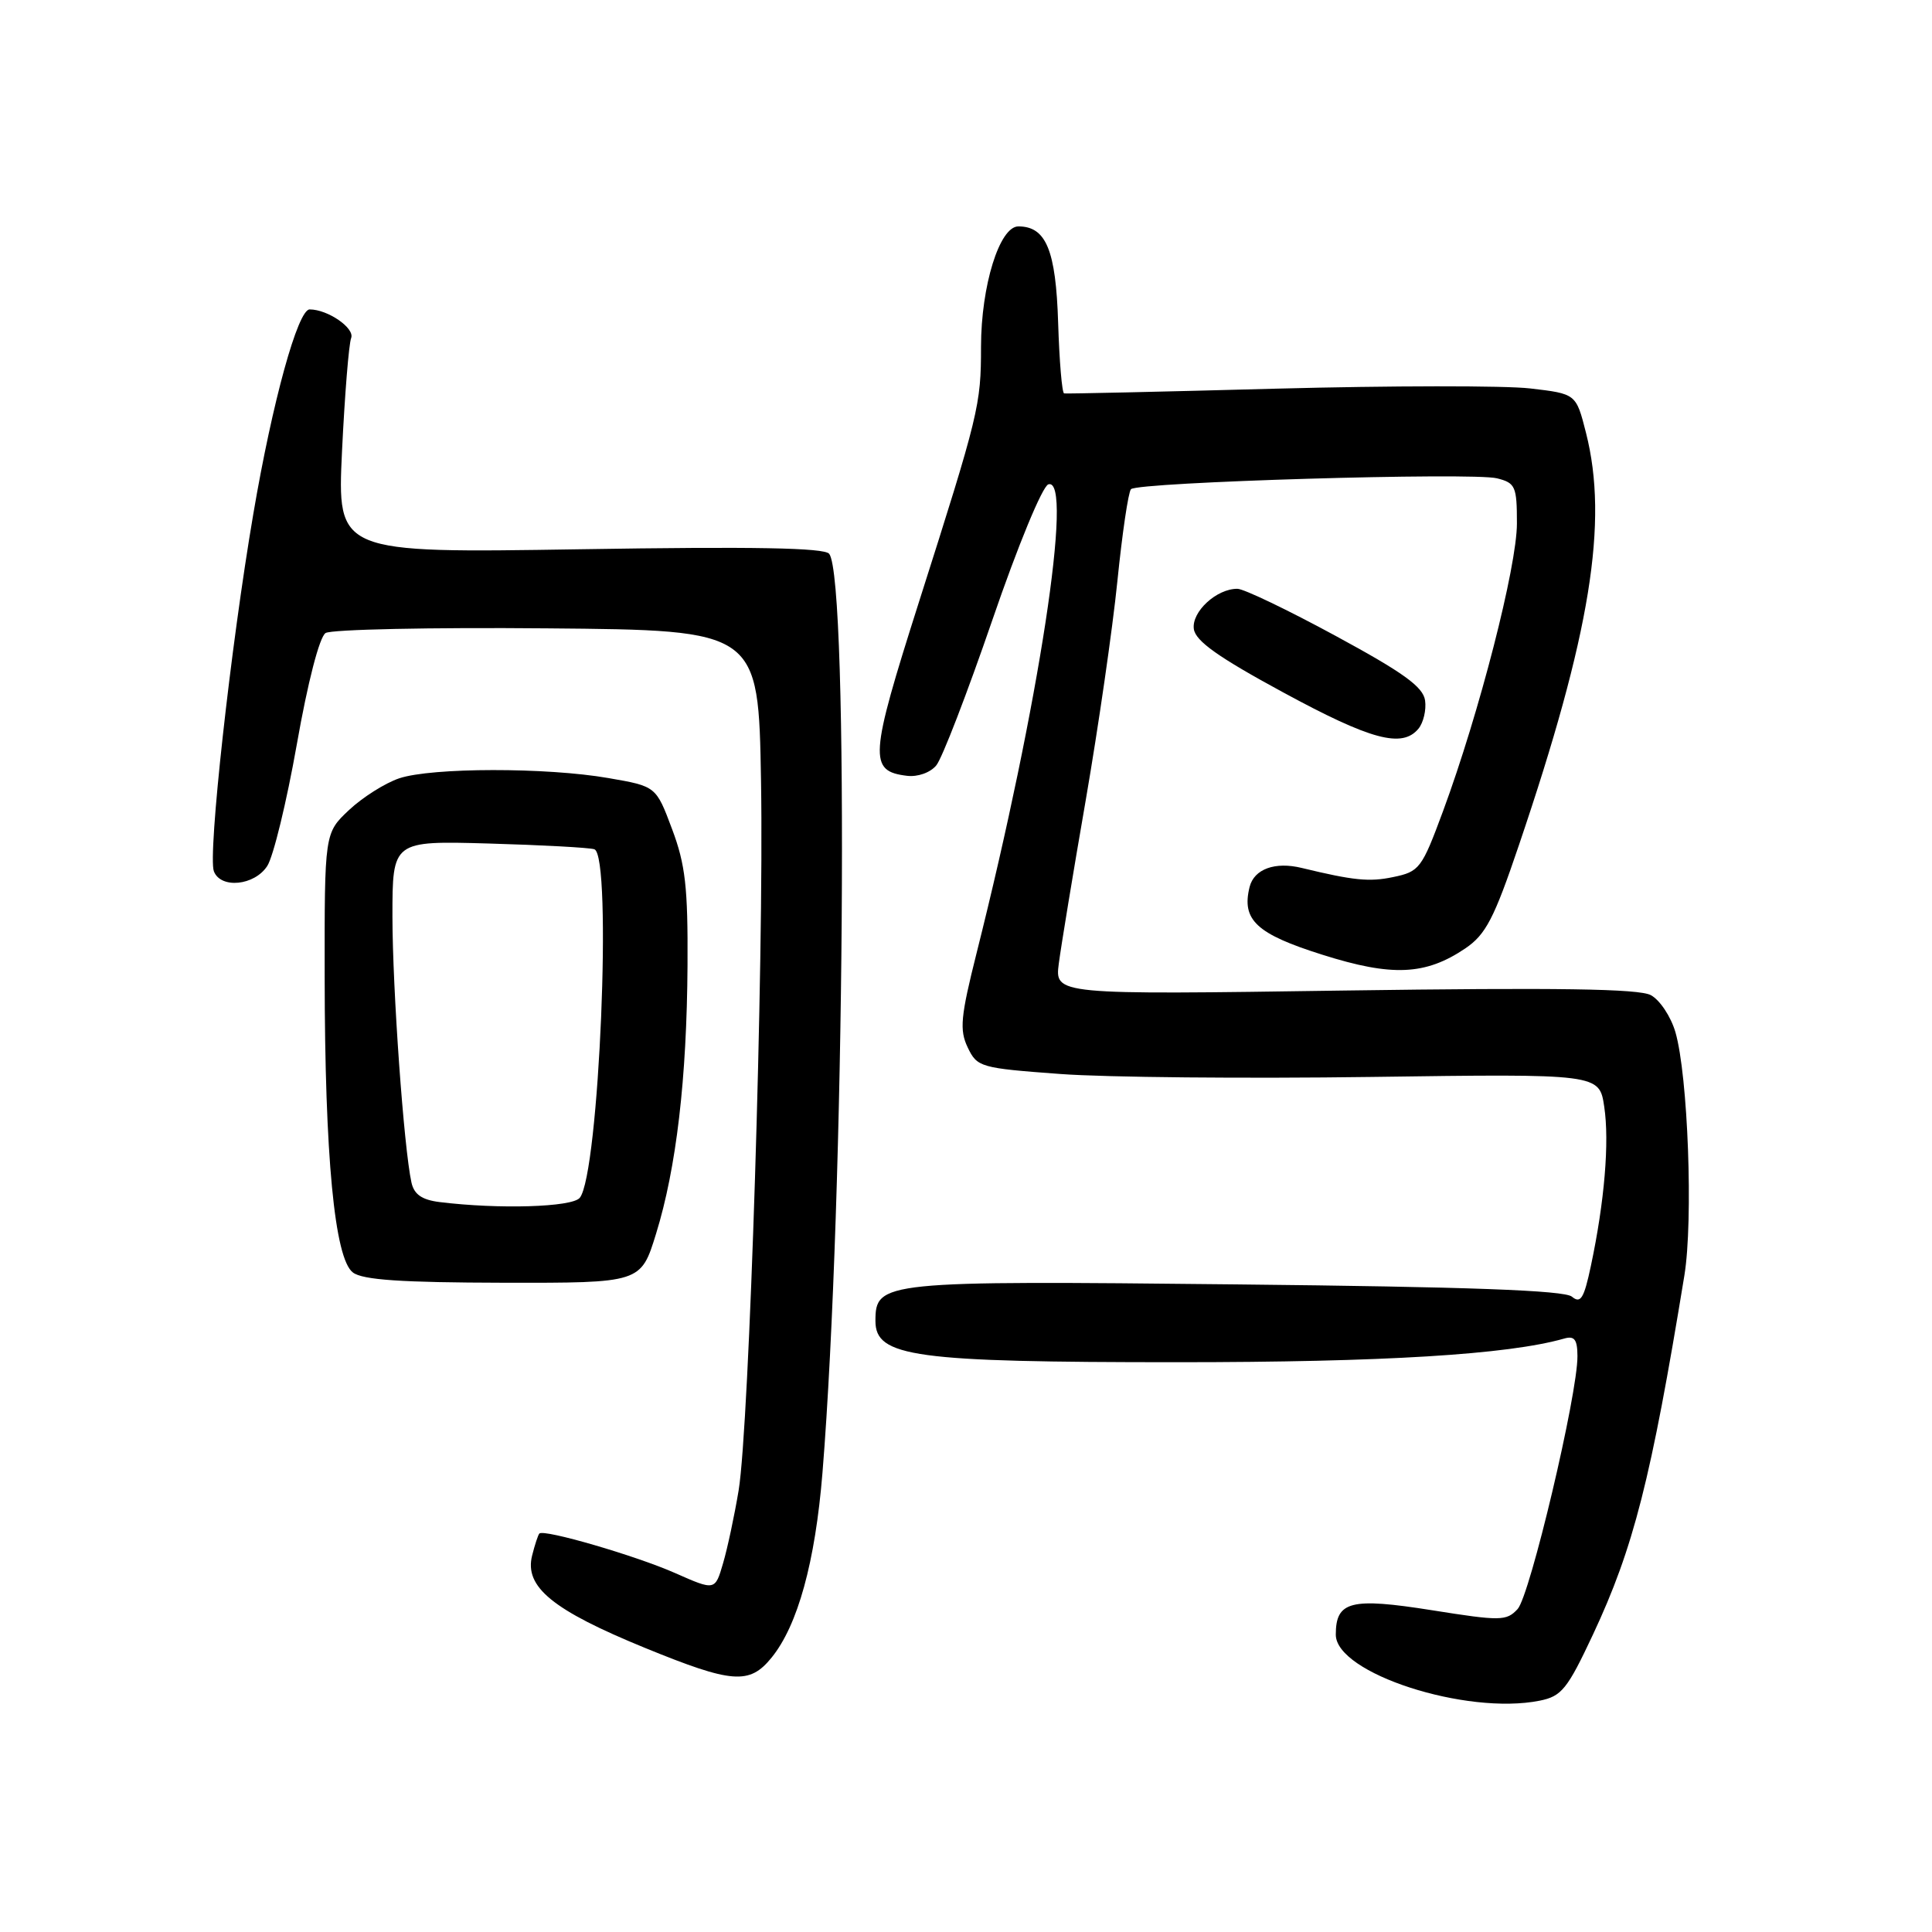 <?xml version="1.0" encoding="UTF-8" standalone="no"?>
<!DOCTYPE svg PUBLIC "-//W3C//DTD SVG 1.1//EN" "http://www.w3.org/Graphics/SVG/1.1/DTD/svg11.dtd" >
<svg xmlns="http://www.w3.org/2000/svg" xmlns:xlink="http://www.w3.org/1999/xlink" version="1.1" viewBox="0 0 256 256">
 <g >
 <path fill="currentColor"
d=" M 204.01 225.35 C 206.92 224.77 207.68 223.83 211.08 216.58 C 216.46 205.09 218.77 196.03 223.19 169.00 C 224.38 161.71 223.67 142.52 222.00 136.76 C 221.40 134.71 219.94 132.50 218.74 131.86 C 217.15 131.01 206.35 130.85 178.17 131.25 C 139.76 131.81 139.76 131.81 140.30 127.65 C 140.60 125.37 142.20 115.62 143.87 106.00 C 145.53 96.38 147.42 83.33 148.06 77.00 C 148.70 70.67 149.51 65.19 149.86 64.82 C 150.74 63.88 195.11 62.56 198.36 63.38 C 200.80 63.99 201.00 64.45 201.00 69.35 C 201.00 75.07 196.01 94.49 191.21 107.48 C 188.39 115.10 188.09 115.50 184.58 116.22 C 181.44 116.88 179.36 116.67 172.50 115.01 C 168.95 114.14 166.18 115.15 165.58 117.52 C 164.49 121.90 166.47 123.75 175.23 126.51 C 184.46 129.43 188.88 129.23 194.16 125.67 C 196.87 123.83 197.97 121.73 201.26 112.00 C 210.75 84.02 213.16 69.18 210.15 57.34 C 208.84 52.18 208.84 52.18 202.75 51.47 C 199.40 51.08 184.25 51.10 169.08 51.50 C 153.91 51.91 141.28 52.19 141.00 52.13 C 140.72 52.06 140.37 47.86 140.21 42.79 C 139.91 33.13 138.61 30.00 134.94 30.00 C 132.44 30.00 130.00 37.87 129.99 45.93 C 129.99 53.70 129.72 54.79 121.75 79.82 C 115.20 100.40 115.08 102.18 120.19 102.80 C 121.60 102.97 123.27 102.38 124.06 101.42 C 124.83 100.50 128.16 91.85 131.48 82.19 C 134.87 72.30 138.12 64.44 138.91 64.18 C 142.31 63.09 137.66 93.45 129.40 126.30 C 127.28 134.74 127.12 136.48 128.23 138.80 C 129.48 141.41 129.90 141.53 140.51 142.31 C 146.55 142.76 165.09 142.93 181.71 142.70 C 211.92 142.28 211.92 142.28 212.57 146.65 C 213.27 151.31 212.61 159.22 210.80 167.74 C 209.88 172.08 209.44 172.78 208.28 171.81 C 207.27 170.98 194.62 170.51 163.87 170.19 C 116.91 169.69 116.00 169.78 116.00 175.04 C 116.00 179.80 121.13 180.50 156.00 180.50 C 183.36 180.50 199.81 179.49 207.25 177.37 C 208.62 176.97 209.01 177.48 209.02 179.68 C 209.07 184.68 202.73 211.44 201.09 213.21 C 199.61 214.80 198.84 214.81 189.72 213.36 C 178.98 211.66 177.00 212.16 177.00 216.60 C 177.00 221.71 194.26 227.30 204.01 225.35 Z  M 102.24 219.64 C 105.71 215.37 108.02 206.97 108.98 195.17 C 111.93 158.89 112.53 76.72 109.87 73.38 C 109.23 72.58 99.87 72.41 76.83 72.78 C 44.68 73.29 44.68 73.29 45.32 59.76 C 45.68 52.32 46.22 45.59 46.53 44.79 C 47.03 43.48 43.44 41.00 41.03 41.00 C 39.47 41.00 36.10 53.20 33.57 68.07 C 30.56 85.68 27.52 113.30 28.34 115.45 C 29.24 117.80 33.72 117.36 35.41 114.75 C 36.22 113.51 37.98 106.26 39.33 98.63 C 40.78 90.39 42.33 84.40 43.14 83.88 C 43.89 83.40 57.10 83.12 72.50 83.26 C 100.50 83.50 100.50 83.50 100.84 103.50 C 101.24 127.22 99.29 188.96 97.87 197.50 C 97.32 200.80 96.40 205.14 95.81 207.14 C 94.75 210.78 94.75 210.78 89.46 208.44 C 84.26 206.14 72.08 202.59 71.47 203.20 C 71.30 203.37 70.87 204.68 70.51 206.11 C 69.46 210.28 73.21 213.34 85.50 218.37 C 97.03 223.08 99.31 223.26 102.24 219.64 Z  M 86.93 163.48 C 89.62 154.78 91.01 142.94 91.10 127.89 C 91.16 117.58 90.82 114.55 89.05 109.85 C 86.93 104.19 86.93 104.19 80.63 103.10 C 72.44 101.67 57.22 101.69 52.90 103.13 C 51.03 103.76 48.04 105.65 46.25 107.33 C 43.00 110.39 43.00 110.39 43.02 129.45 C 43.04 153.25 44.33 166.77 46.76 168.61 C 48.05 169.60 53.19 169.94 66.71 169.97 C 84.92 170.00 84.92 170.00 86.93 163.48 Z  M 187.95 96.56 C 188.61 95.76 189.01 94.07 188.83 92.81 C 188.57 91.01 185.95 89.12 177.00 84.27 C 170.68 80.84 164.81 78.02 163.97 78.02 C 161.21 77.99 157.87 81.07 158.19 83.35 C 158.42 84.95 161.44 87.09 170.00 91.73 C 181.66 98.06 185.79 99.16 187.95 96.56 Z  M 58.25 159.28 C 55.91 158.99 54.87 158.27 54.52 156.69 C 53.51 152.11 52.01 131.09 52.00 121.45 C 52.00 111.41 52.00 111.41 64.75 111.77 C 71.76 111.97 78.06 112.31 78.75 112.53 C 81.16 113.31 79.39 155.62 76.82 158.72 C 75.79 159.96 66.11 160.25 58.25 159.28 Z "/>
</g>
</svg>